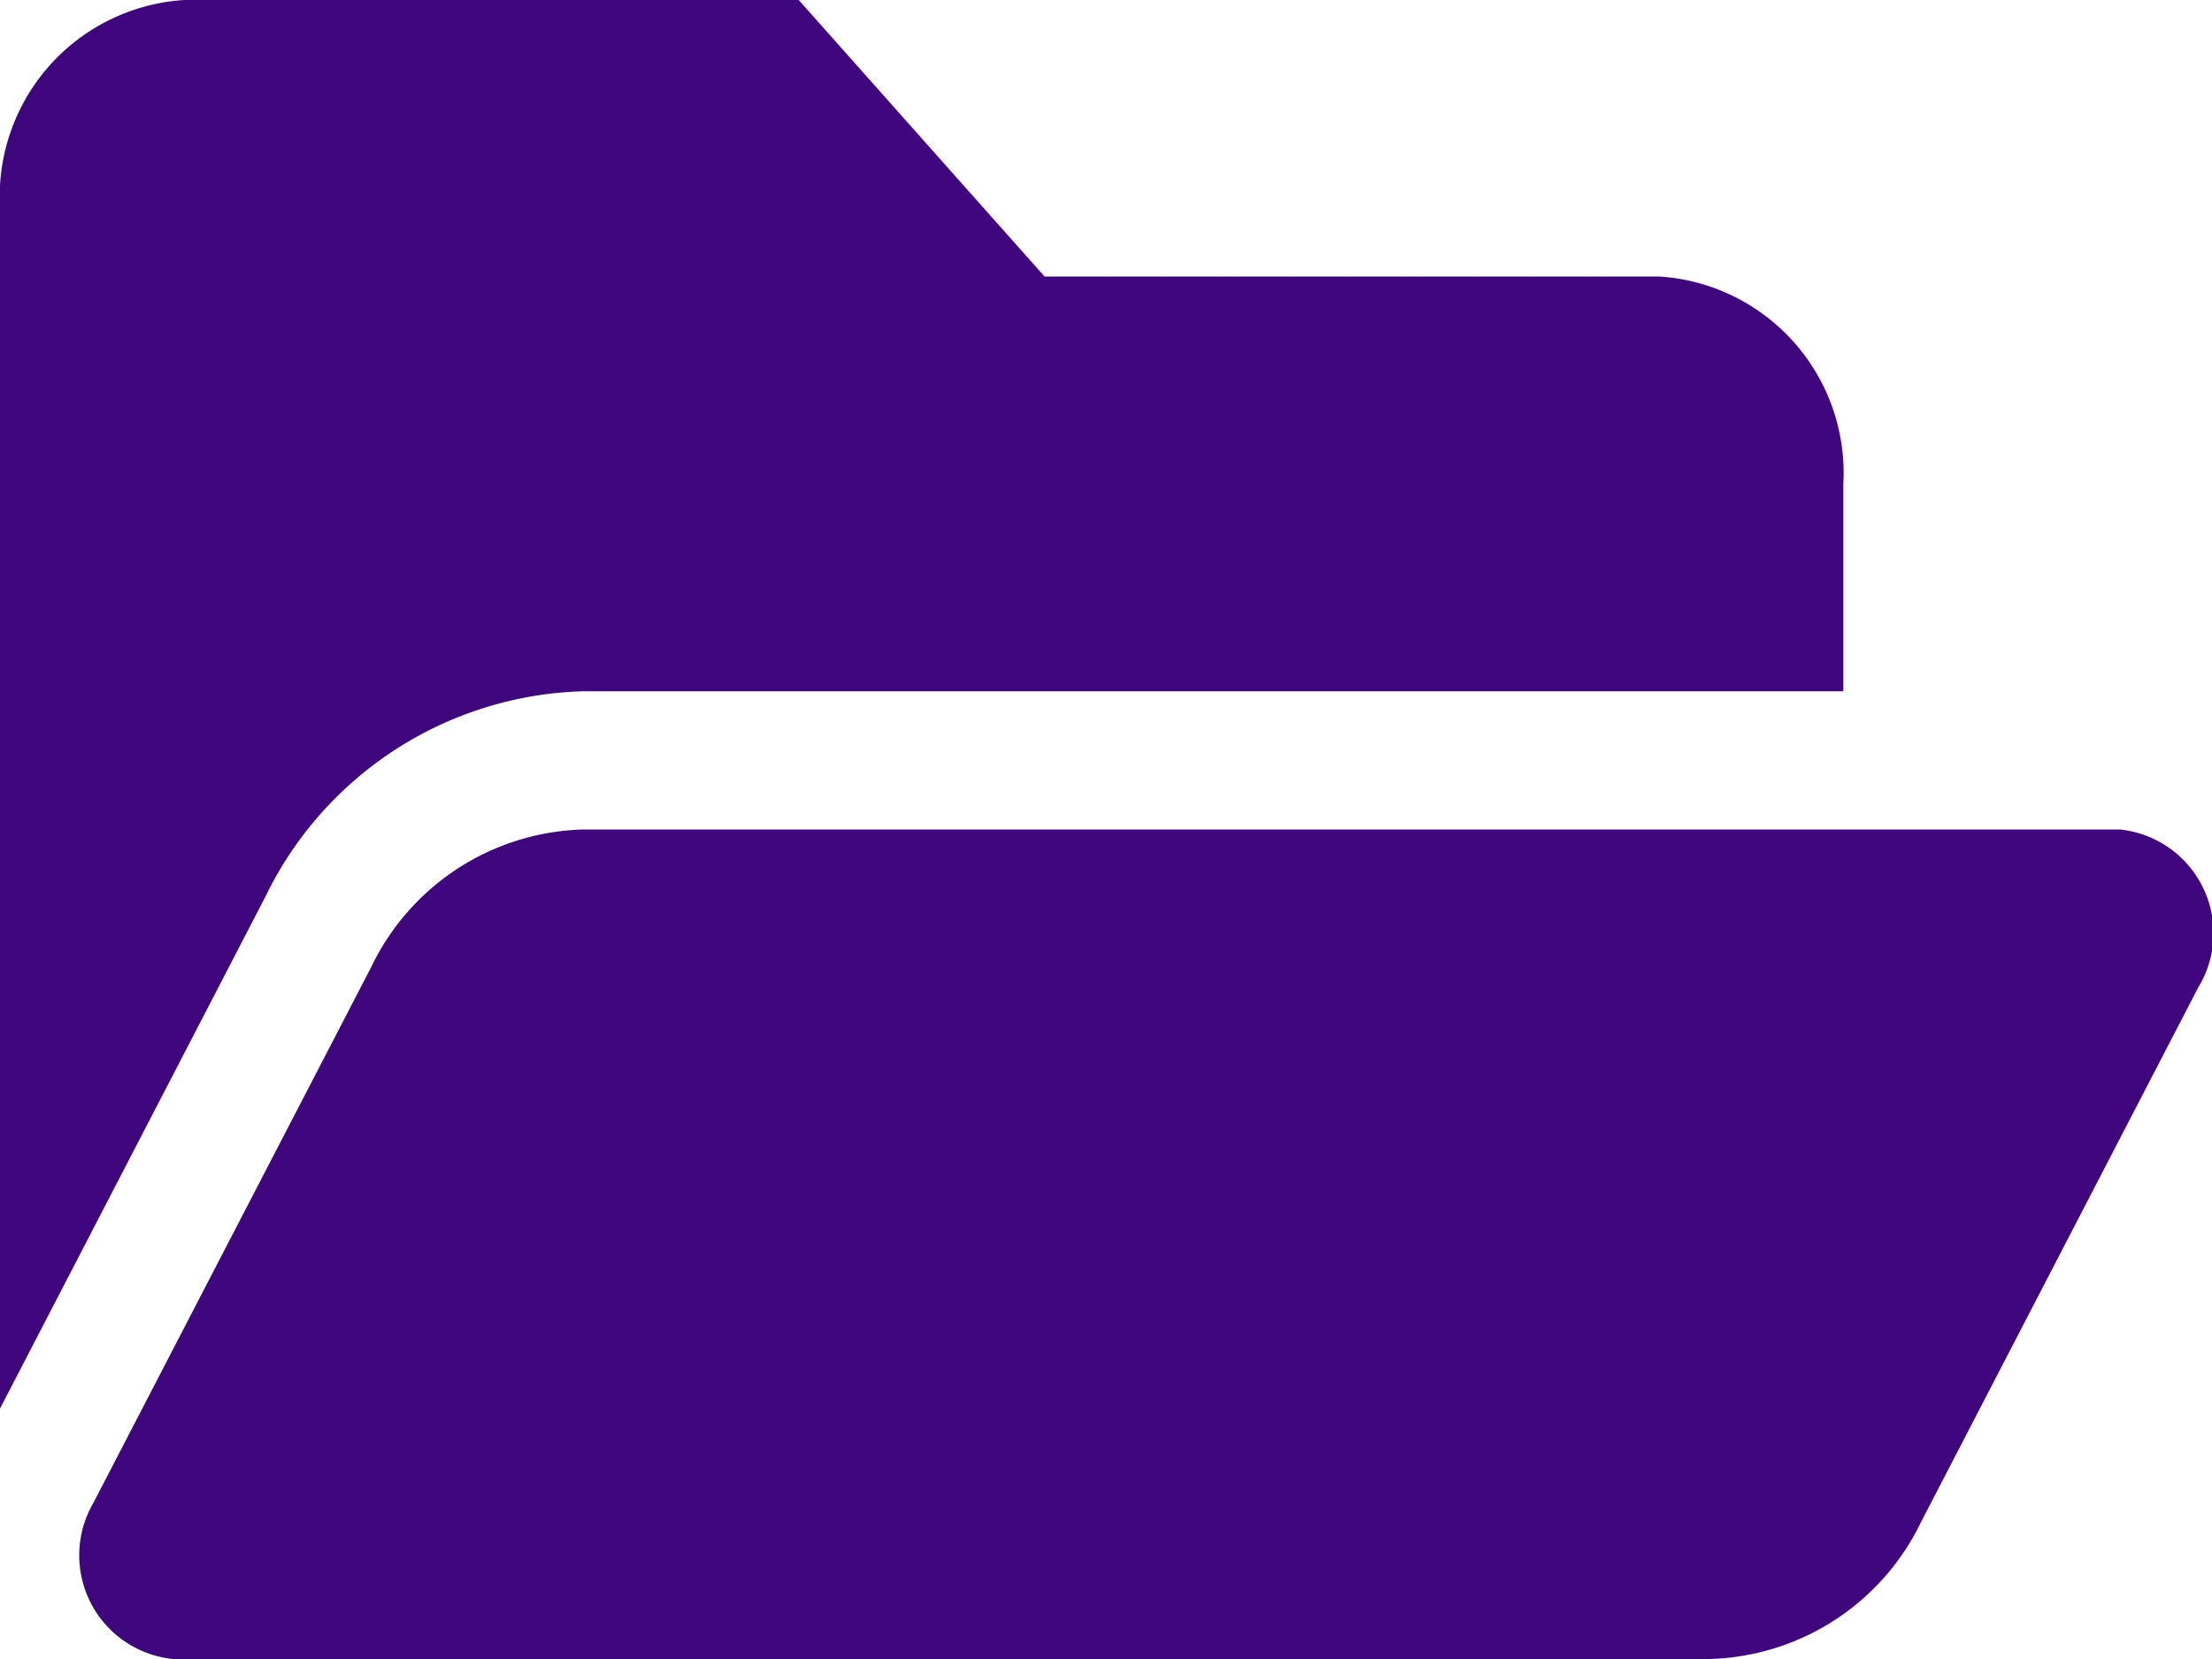 <svg xmlns="http://www.w3.org/2000/svg" width="24" height="18" viewBox="0 0 24 18">
  <path id="Icon_awesome-folder-open" data-name="Icon awesome-folder-open" d="M23.862,15.192l-3.018,5.82a2.626,2.626,0,0,1-2.3,1.488H1.876a1.131,1.131,0,0,1-.864-1.692l3.018-5.82a2.627,2.627,0,0,1,2.3-1.488H23a1.131,1.131,0,0,1,.864,1.692ZM6.333,12H20V9.75A2.136,2.136,0,0,0,18,7.5H11.333l-2.667-3H2A2.136,2.136,0,0,0,0,6.75V19.783l2.878-5.551A3.953,3.953,0,0,1,6.333,12Z" transform="translate(0 -4.5)" fill="#3f067e"/>
</svg>
